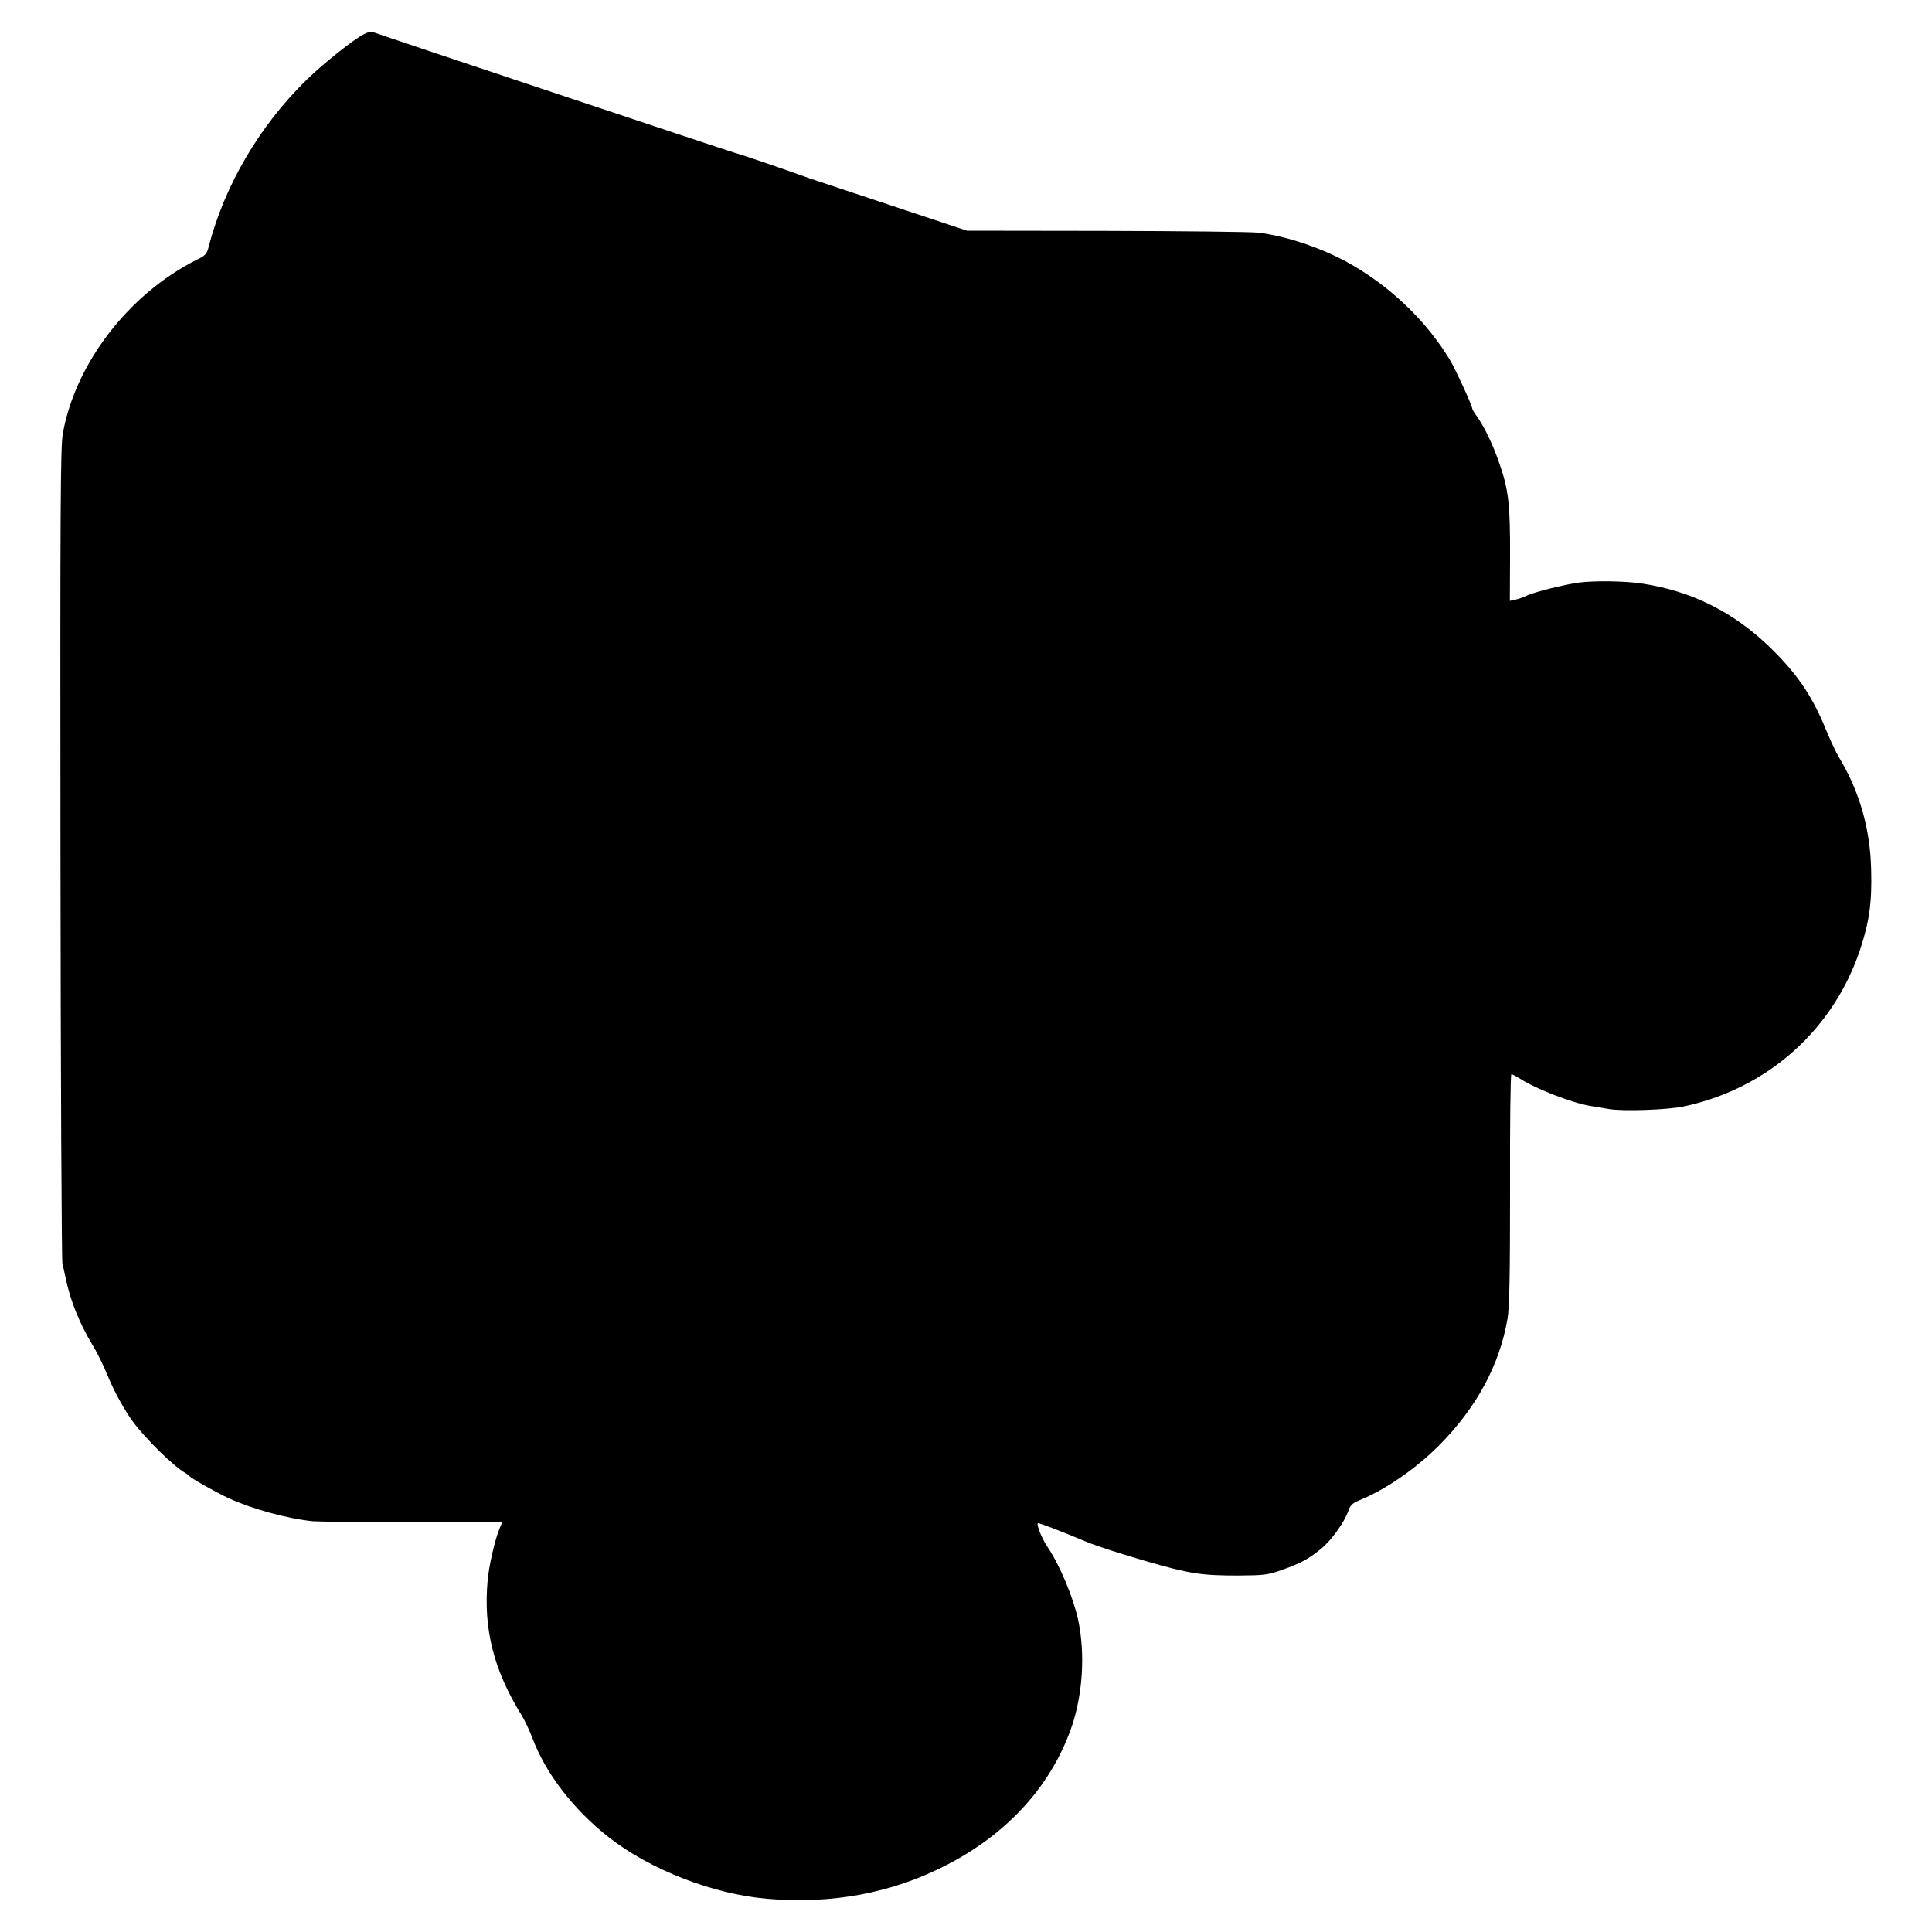 <?xml version="1.0" standalone="no"?>
<!DOCTYPE svg PUBLIC "-//W3C//DTD SVG 20010904//EN"
 "http://www.w3.org/TR/2001/REC-SVG-20010904/DTD/svg10.dtd">
<svg version="1.0" xmlns="http://www.w3.org/2000/svg"
 width="1000pt" height="1000pt" viewBox="0 0 1000 1000"
 preserveAspectRatio="xMidYMid meet">
<g transform="translate(0,1000) scale(0.1,-0.1)"
fill="#000000" stroke="none">
<path d="M1885 9824 c-55 -28 -211 -152 -297 -236 -245 -239 -426 -548 -508
-865 -9 -37 -17 -46 -61 -67 -352 -177 -629 -536 -694 -901 -12 -68 -14 -390
-12 -2175 1 -1152 6 -2106 10 -2120 3 -14 12 -50 18 -80 21 -106 71 -231 135
-337 25 -40 60 -111 78 -156 34 -84 89 -185 135 -247 64 -87 211 -231 270
-264 9 -5 18 -12 21 -16 10 -12 126 -78 200 -113 123 -57 304 -107 440 -121
25 -2 255 -5 512 -5 l467 -1 -14 -33 c-23 -56 -54 -189 -61 -267 -23 -250 31
-465 177 -700 15 -25 39 -75 53 -112 69 -186 213 -373 396 -517 214 -168 539
-295 820 -319 335 -29 646 29 926 173 311 159 534 400 643 695 65 175 80 396
41 578 -27 120 -95 282 -160 378 -28 42 -56 112 -48 120 4 3 107 -36 253 -97
53 -22 178 -62 305 -99 228 -66 288 -75 480 -75 133 1 151 3 225 29 100 36
133 54 200 107 55 44 124 140 144 199 9 28 20 39 58 55 133 54 287 160 408
280 196 196 317 419 358 660 10 61 13 219 13 673 -1 325 2 592 7 592 4 0 25
-11 46 -24 85 -54 269 -125 366 -141 22 -3 63 -10 90 -15 74 -13 309 -5 395
14 431 94 769 396 908 811 47 142 62 244 57 415 -5 212 -61 406 -167 581 -15
25 -43 85 -63 133 -71 176 -147 291 -284 426 -191 189 -415 302 -675 340 -86
13 -241 15 -321 5 -72 -9 -241 -51 -275 -69 -17 -8 -42 -17 -57 -20 l-28 -6 1
223 c1 277 -7 353 -58 496 -32 93 -78 187 -115 238 -13 17 -23 35 -23 39 0 15
-86 202 -114 249 -118 196 -295 369 -501 490 -144 85 -344 154 -495 171 -36 4
-389 8 -785 9 l-720 1 -400 133 c-220 73 -407 135 -415 138 -124 45 -340 119
-390 133 -54 16 -1825 607 -1870 624 -8 3 -28 -1 -45 -10z"/>
</g>
</svg>
